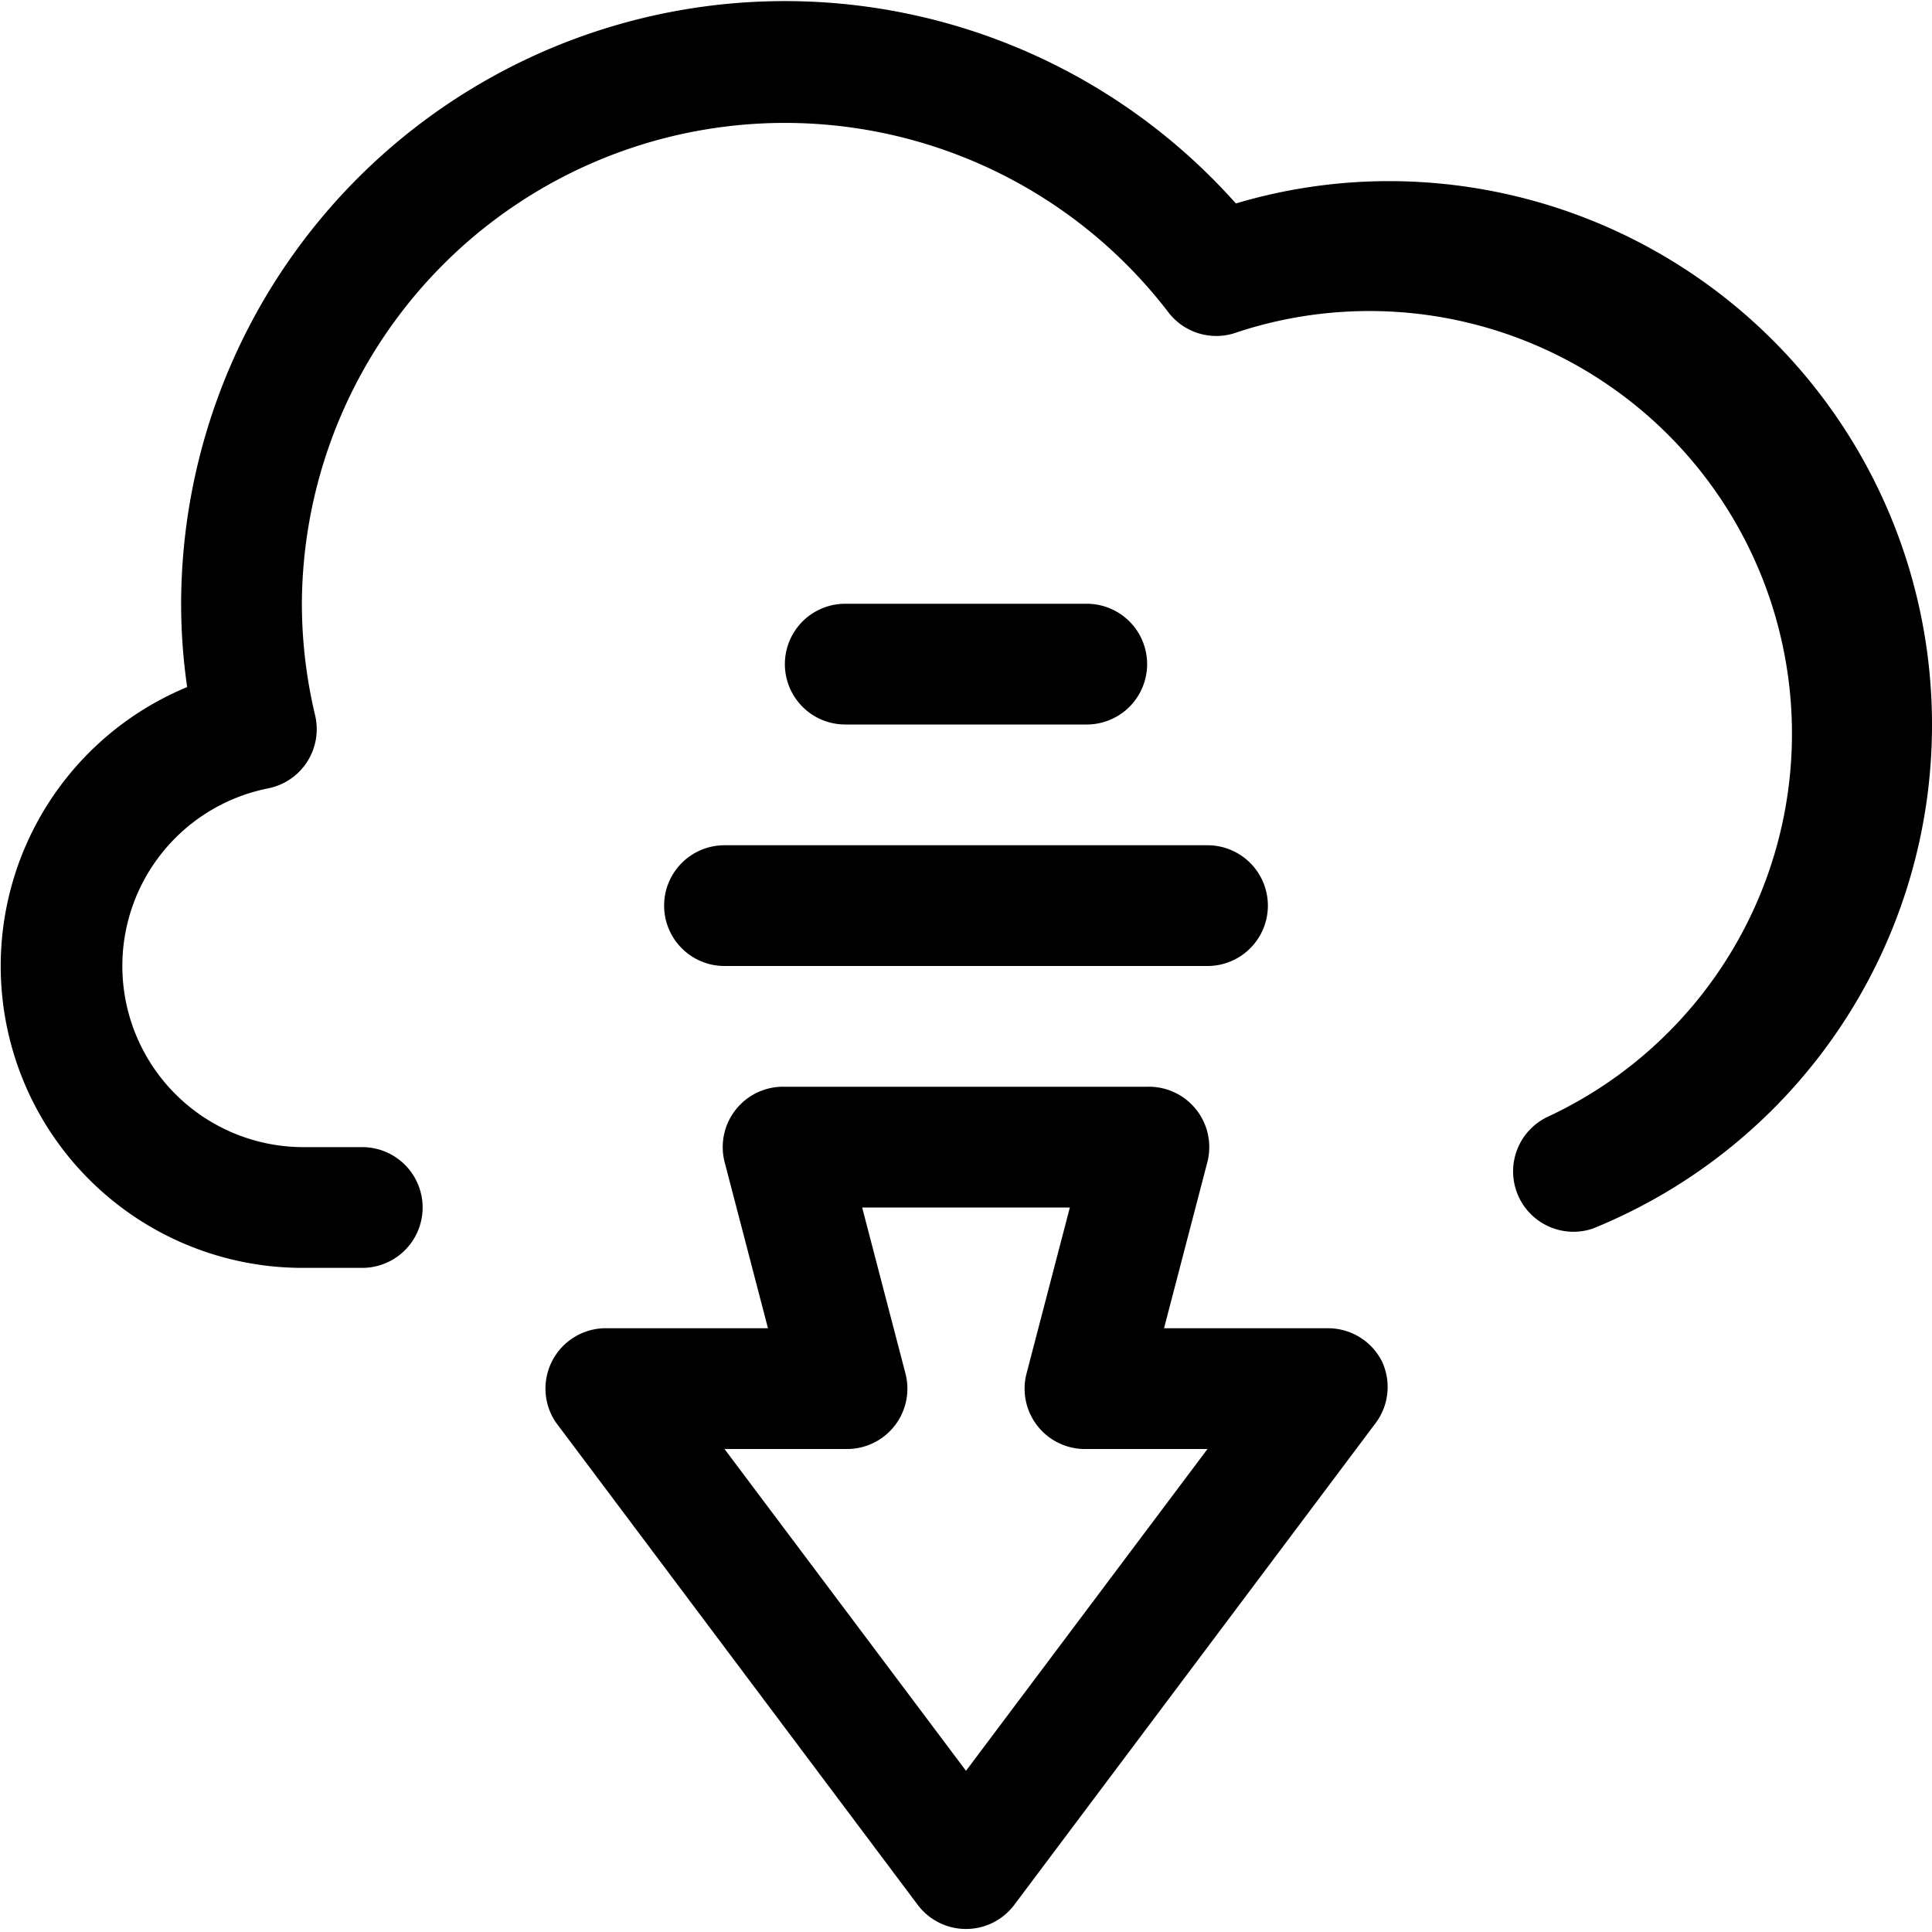 <svg xmlns="http://www.w3.org/2000/svg" viewBox="0 0 32 32"><path d="M32 12a9 9 0 0 1-5.62 8.35 1 1 0 0 1-.75-1.85 7 7 0 0 0-5.13-13 1 1 0 0 1-1.15-.33A8 8 0 0 0 5 10a8 8 0 0 0 .22 1.85 1 1 0 0 1-.79 1.21A3 3 0 0 0 5 19h1a1 1 0 0 1 0 2H5a5 5 0 0 1-1.9-9.62A9.68 9.68 0 0 1 3 10a10 10 0 0 1 17.47-6.63A8.9 8.9 0 0 1 23 3a9 9 0 0 1 9 9zm-9.11 10.55a1 1 0 0 1-.09 1l-6 8a1 1 0 0 1-1.6 0l-6-8A1 1 0 0 1 10 22h2.72L12 19.24A1 1 0 0 1 13 18h6a1 1 0 0 1 1 1.24L19.28 22H22a1 1 0 0 1 .89.55zM20 24h-2a1 1 0 0 1-1-1.24l.72-2.76h-3.44l.72 2.76A1 1 0 0 1 14 24h-2l4 5.33zm-9-9a1 1 0 0 0 1 1h8a1 1 0 0 0 0-2h-8a1 1 0 0 0-1 1zm7-3a1 1 0 0 0 0-2h-4a1 1 0 0 0 0 2z"/></svg>